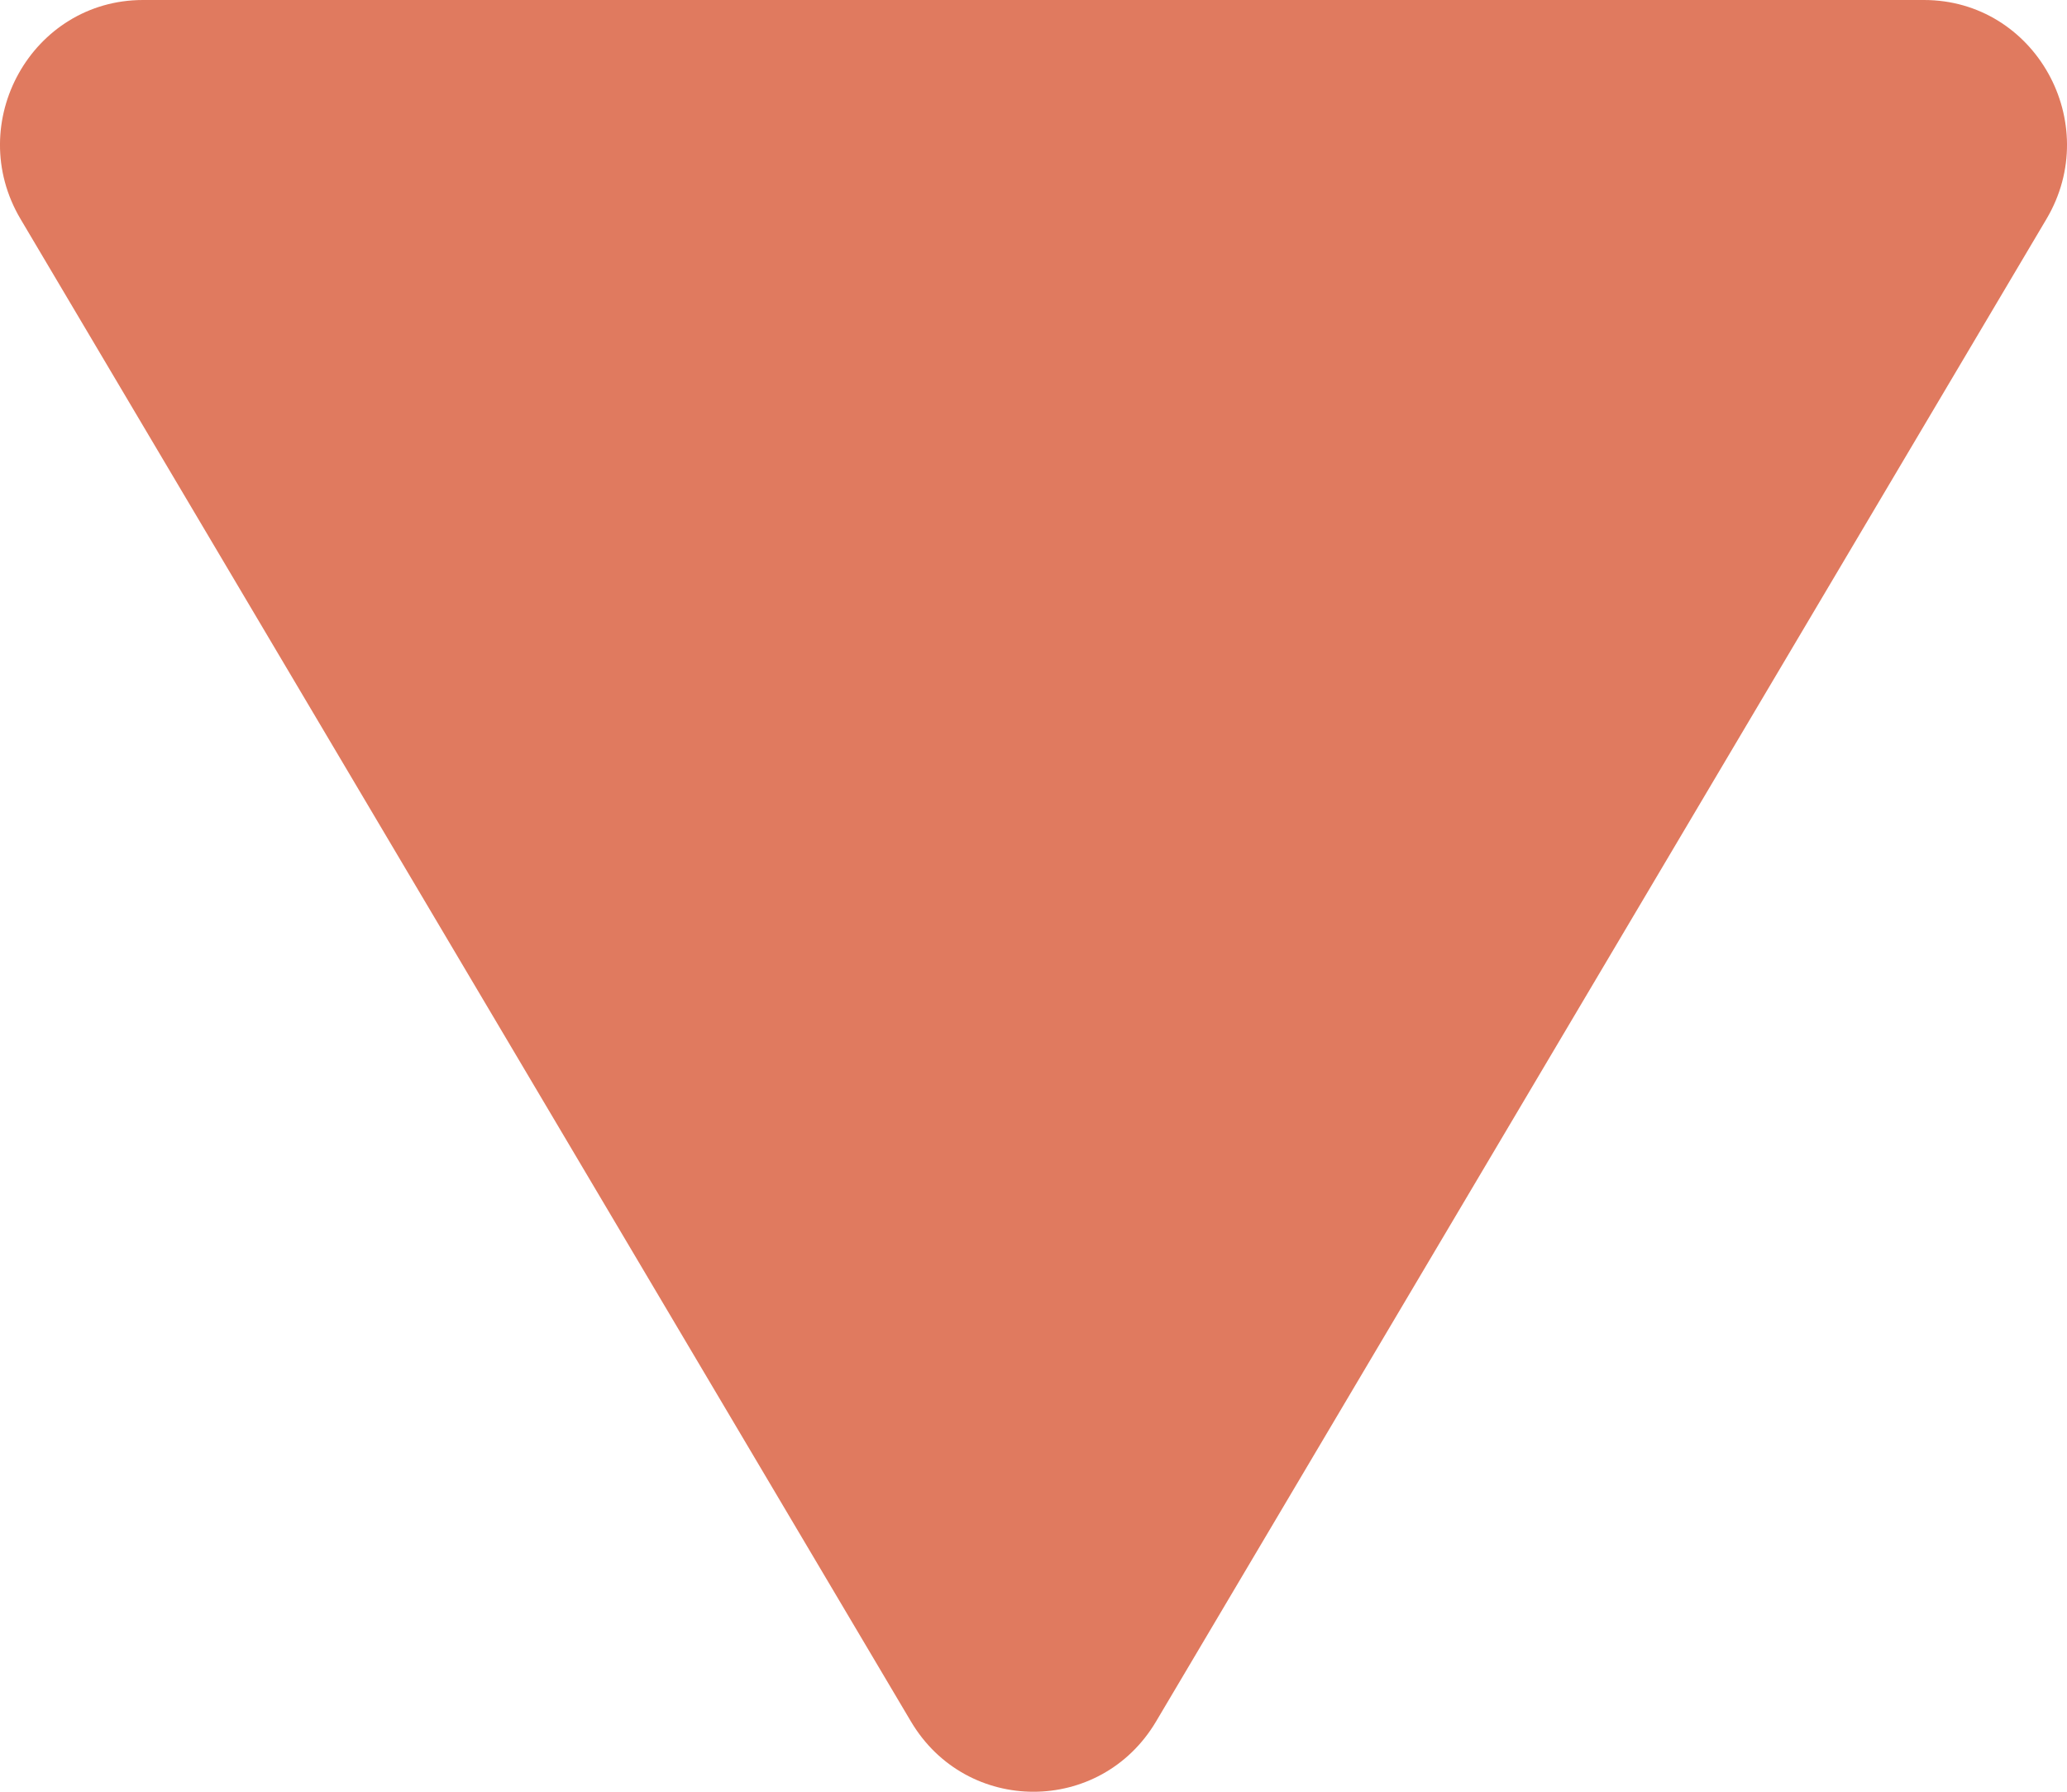 <svg width="15" height="13" viewBox="0 0 15 13" fill="none" xmlns="http://www.w3.org/2000/svg">
<path d="M6.611 12.491C7.014 13.17 7.986 13.17 8.389 12.491L14.851 1.589C15.265 0.89 14.768 0 13.962 0H1.038C0.232 0 -0.265 0.89 0.149 1.589L6.611 12.491Z" fill="#E07A5F"/>
</svg>
